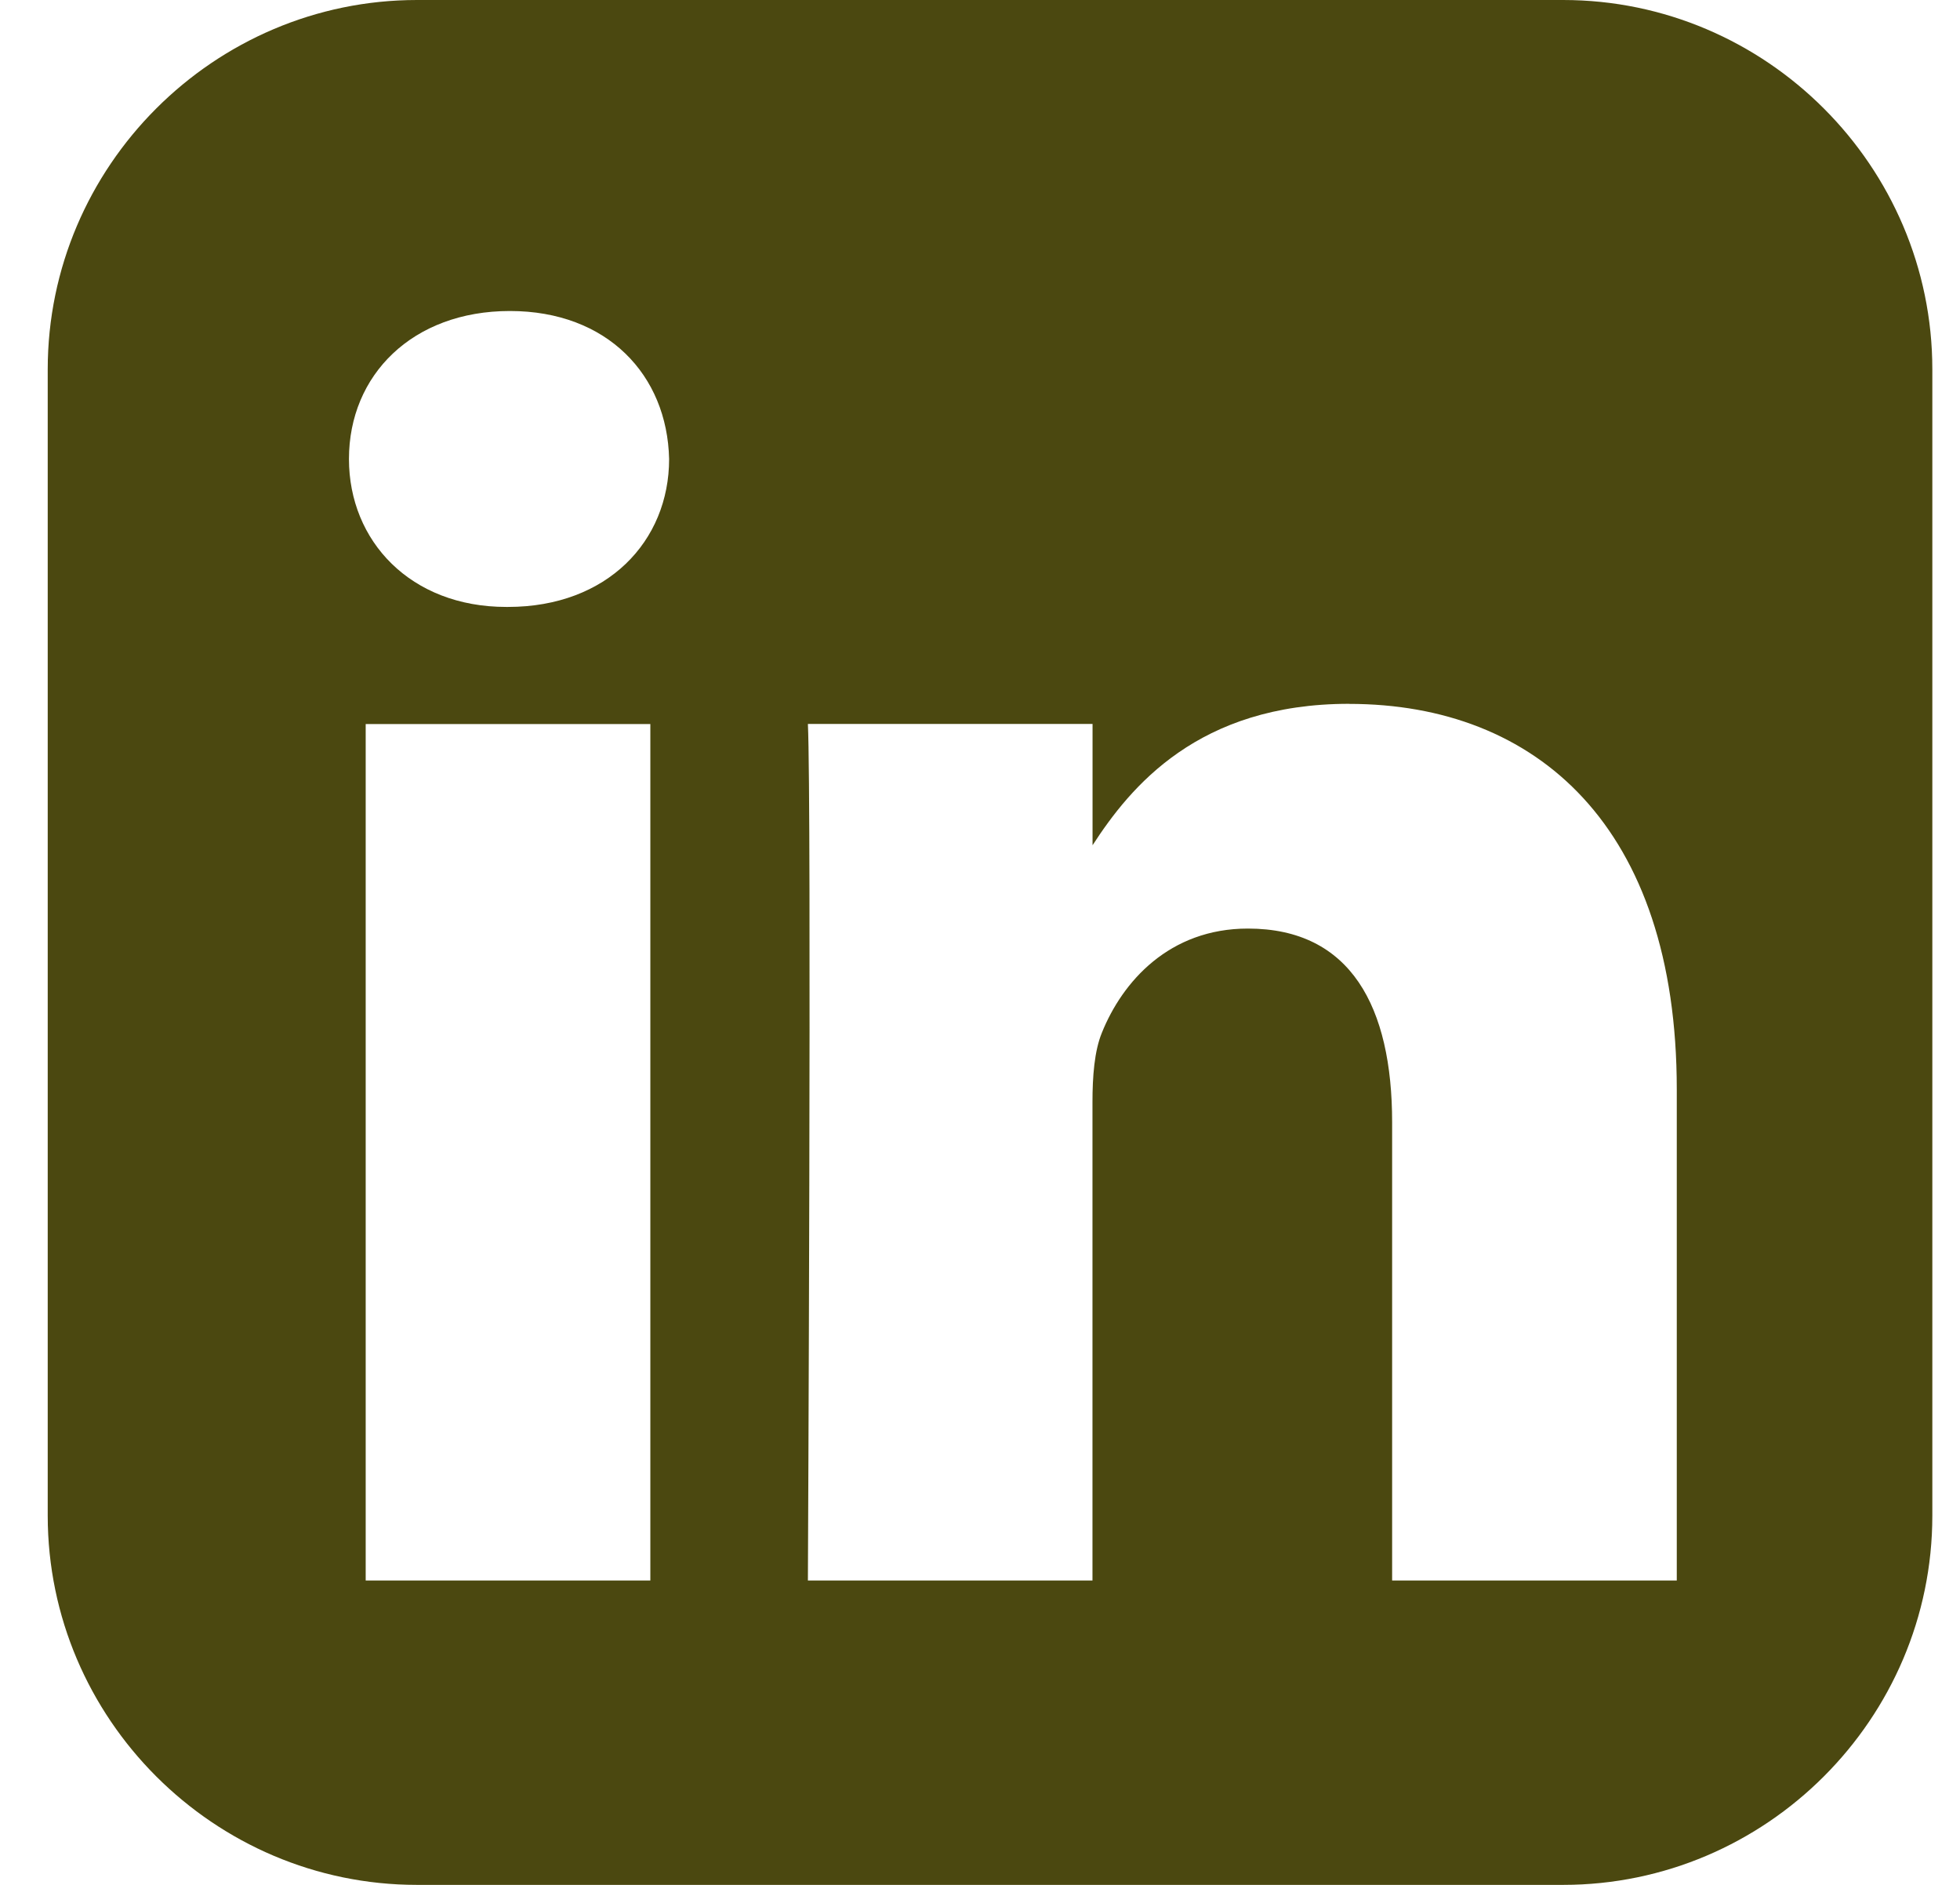 <svg width="26" height="25" viewBox="0 0 26 25" fill="none" xmlns="http://www.w3.org/2000/svg">
<path d="M5.532 0C2.838 0 0.633 2.205 0.633 4.899V20.102C0.633 22.796 2.838 25 5.532 25H20.735C23.429 25 25.633 22.796 25.633 20.102V4.899C25.633 2.205 23.429 0 20.735 0H5.532ZM6.764 4.125C8.056 4.125 8.851 4.974 8.876 6.088C8.876 7.178 8.056 8.05 6.739 8.05H6.715C5.448 8.05 4.629 7.178 4.629 6.088C4.629 4.974 5.472 4.125 6.764 4.125H6.764ZM17.896 9.336C20.38 9.336 22.243 10.959 22.243 14.449V20.963H18.467V14.885C18.467 13.358 17.921 12.316 16.554 12.316C15.511 12.316 14.89 13.019 14.617 13.697C14.517 13.94 14.492 14.279 14.492 14.618V20.963H10.717C10.717 20.963 10.767 10.668 10.717 9.602H14.493V11.211C14.995 10.437 15.892 9.335 17.896 9.335V9.336ZM4.851 9.603H8.627V20.963H4.851V9.603V9.603Z" fill="#4B4810"/>
</svg>
